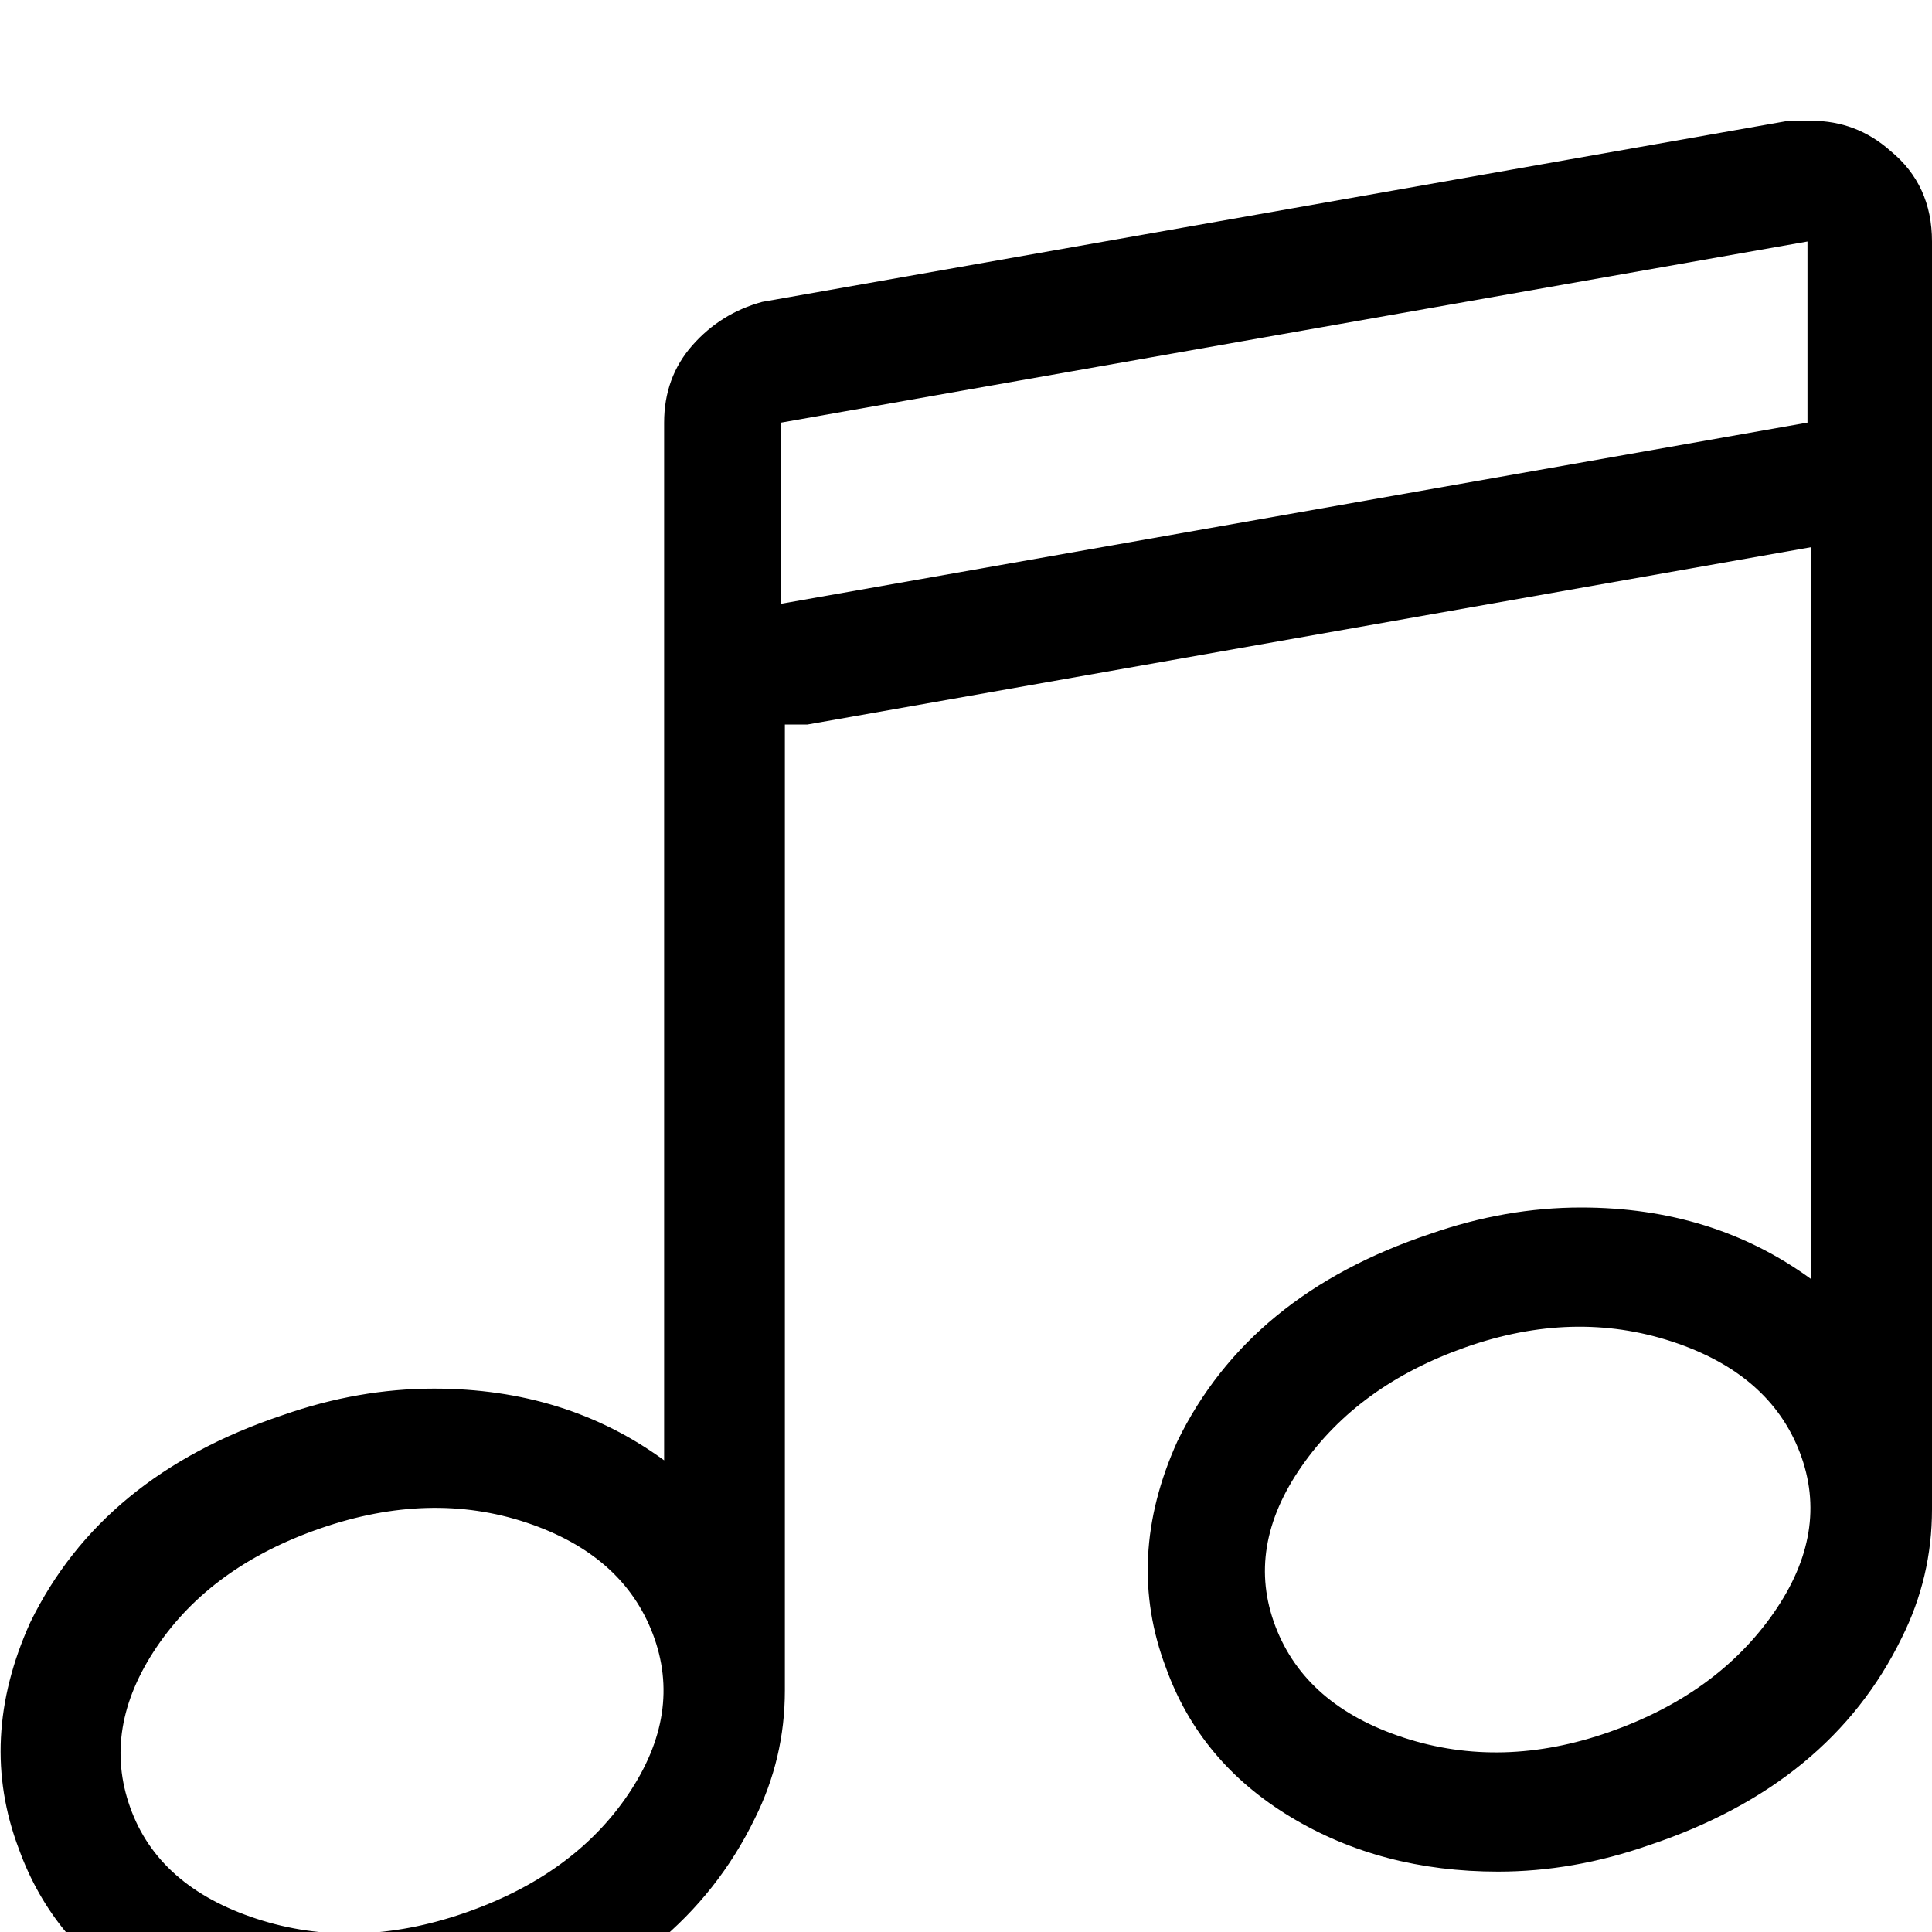 <?xml version="1.0" standalone="no"?>
<!DOCTYPE svg PUBLIC "-//W3C//DTD SVG 1.1//EN" "http://www.w3.org/Graphics/SVG/1.1/DTD/svg11.dtd" >
<svg viewBox="0 -32 512 512">
  <g transform="matrix(1 0 0 -1 0 480)">
   <path fill="currentColor"
d="M501 472q-9 8 -21 8h-6l-272 -48q-11 -3 -18.5 -11.5t-7.5 -20.5v-32v-16v-227q-26 19 -61 19q-20 0 -40 -7q-48 -16 -67 -55q-14 -31 -3 -60q9 -25 33 -39.5t55 -14.5q20 0 40 7q48 16 67 55q8 16 8 34v256h6l266 47v-194q-26 19 -61 19q-20 0 -40 -7q-48 -16 -67 -55
q-14 -31 -3 -60q9 -25 33 -39.5t55 -14.5q20 0 40 7q48 16 67 55q8 16 8 34v288v16v32q0 15 -11 24zM123 5q-29 -10 -55 -1.5t-33.5 29.5t7 42.5t43.5 31.5t54.5 1.5t33.5 -29.5t-6.5 -42.5t-43.5 -31.5zM426.5 53q-28.5 -10 -54.5 -1.5t-34 29.5t7 42.5t43.5 31.5t54.5 1.5
t34 -29.5t-7 -42.5t-43.5 -31.5zM479 400l-272 -48v16v32l272 48v-32v-16z" />
  </g>

</svg>
